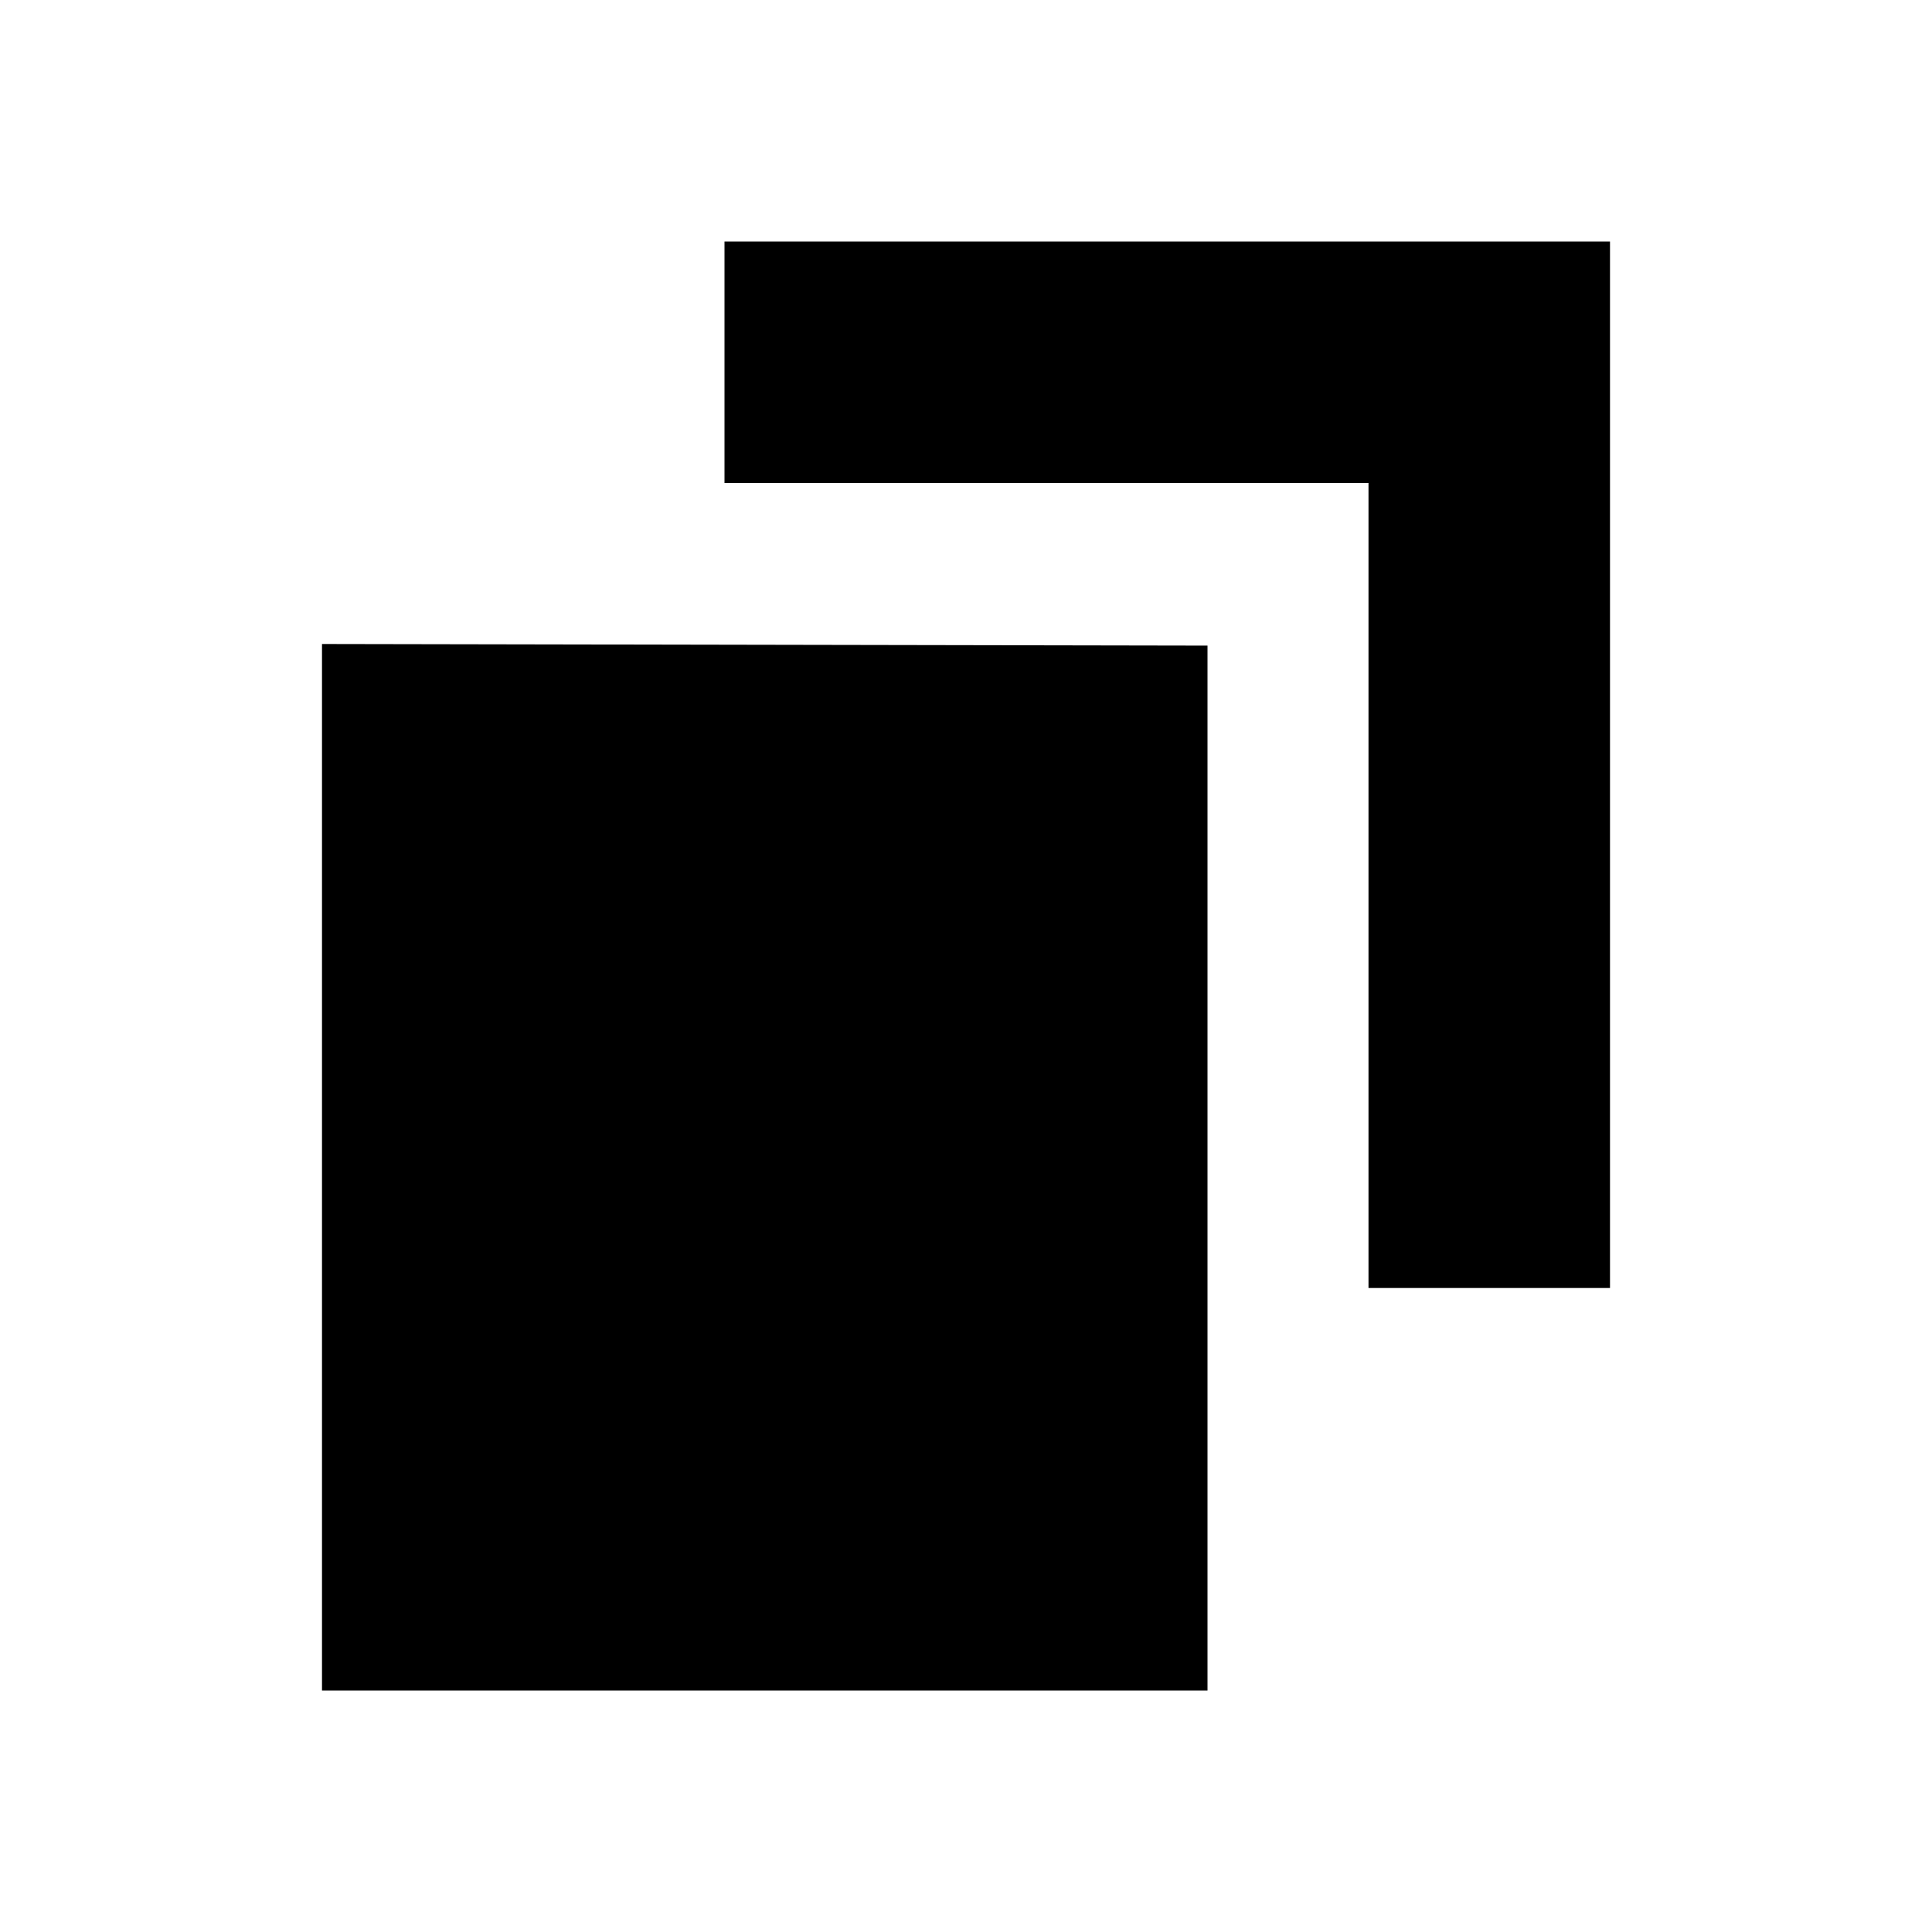 <svg viewBox="0 0 24 24" xmlns="http://www.w3.org/2000/svg" class="bn-svg" style="width: 24px; height: 24px;"><path fill-rule="evenodd" clip-rule="evenodd" d="M9 3h11v13h-3V6H9V3zM4 8v13h11V8.02L4 8z" fill="currentColor"></path></svg>